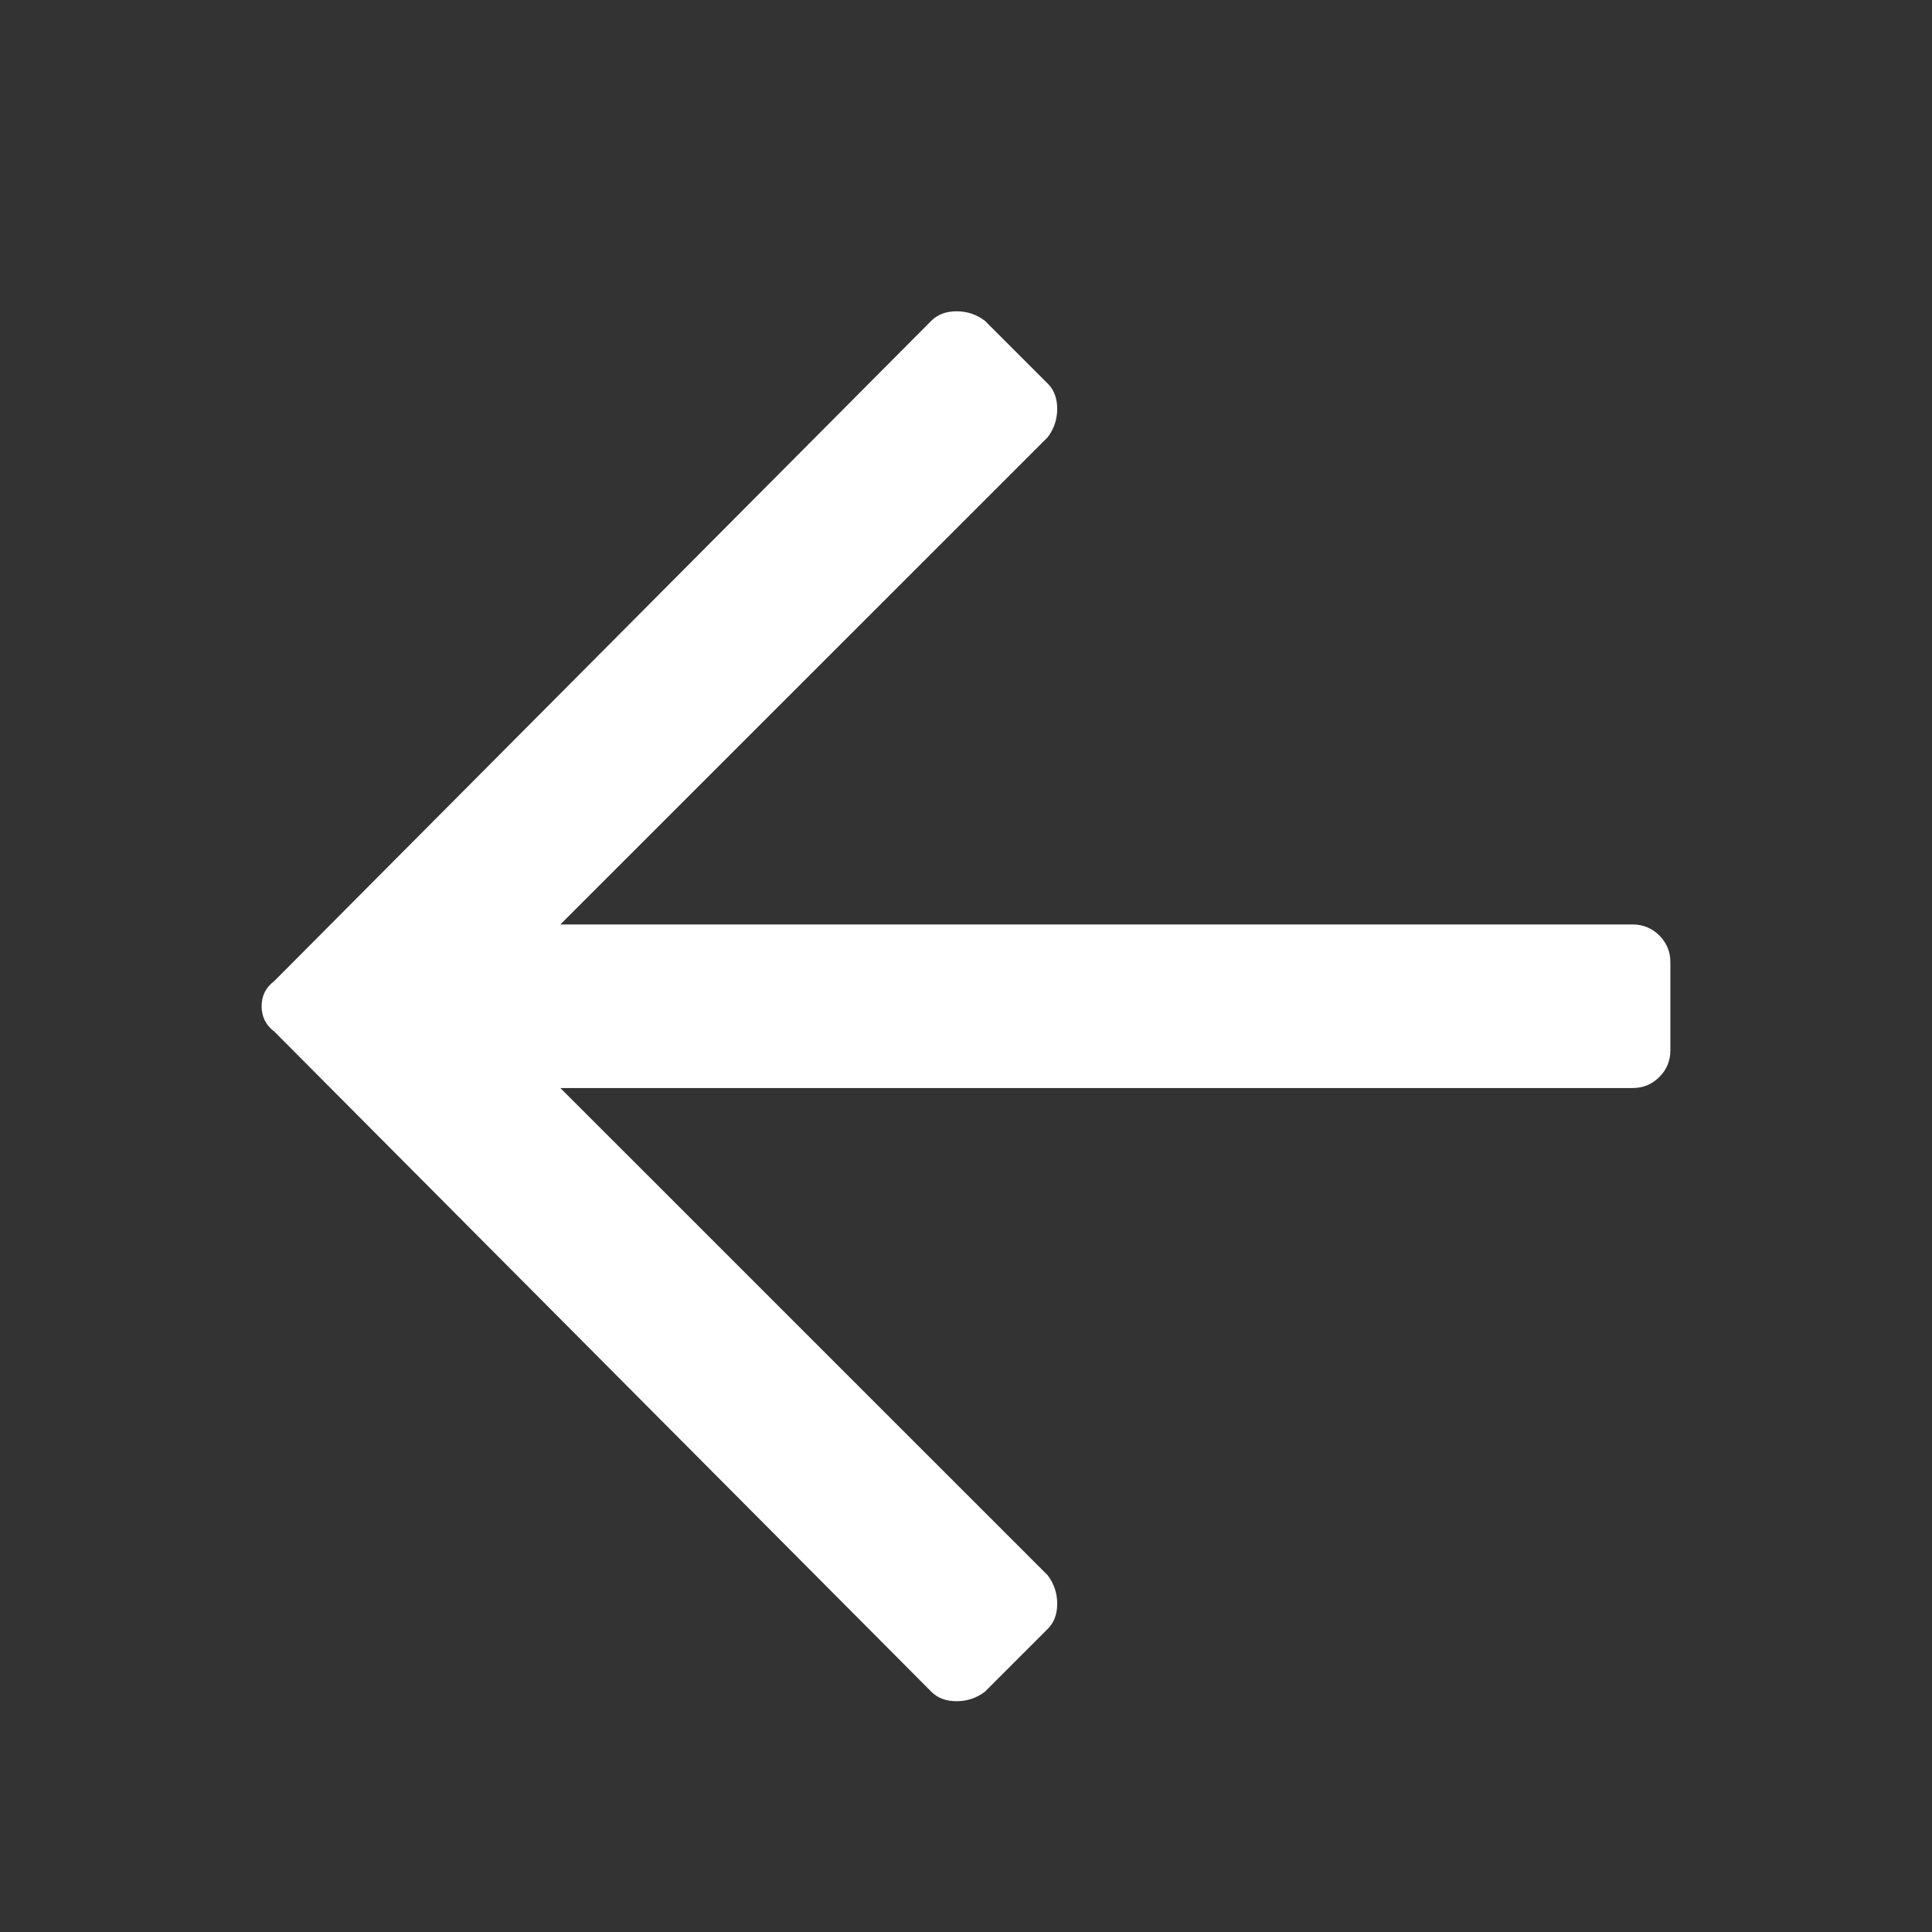 <?xml version="1.0" encoding="UTF-8"?>
<svg width="24px" height="24px" viewBox="0 0 24 24" version="1.1" xmlns="http://www.w3.org/2000/svg" xmlns:xlink="http://www.w3.org/1999/xlink">
    <rect x="0" y="0" width="24" height="24" fill="#333333" stroke="none"/>
    <!-- Generator: Sketch 52.3 (67297) - http://www.bohemiancoding.com/sketch -->
    <title>icon/Back Arrow White</title>
    <desc>Created with Sketch.</desc>
    <g id="icon/Back-Arrow-White" stroke="none" stroke-width="1" fill="none" fill-rule="evenodd">
        <path d="M12.234,21.016 C12.13,21.094 12.013,21.133 11.883,21.133 C11.753,21.133 11.648,21.094 11.57,21.016 L3.406,12.813 C3.302,12.734 3.25,12.63 3.25,12.5 C3.25,12.37 3.302,12.266 3.406,12.188 L11.57,3.984 C11.648,3.906 11.753,3.867 11.883,3.867 C12.013,3.867 12.13,3.906 12.234,3.984 L13.016,4.766 C13.094,4.844 13.133,4.948 13.133,5.078 C13.133,5.208 13.094,5.326 13.016,5.43 L6.961,11.484 L20.281,11.484 C20.411,11.484 20.522,11.53 20.613,11.621 C20.704,11.712 20.75,11.823 20.75,11.953 L20.75,13.047 C20.75,13.177 20.704,13.288 20.613,13.379 C20.522,13.47 20.411,13.516 20.281,13.516 L6.961,13.516 L13.016,19.57 C13.094,19.674 13.133,19.792 13.133,19.922 C13.133,20.052 13.094,20.156 13.016,20.234 L12.234,21.016 Z" id="" fill="#FFFFFF"></path>
    </g>
</svg>